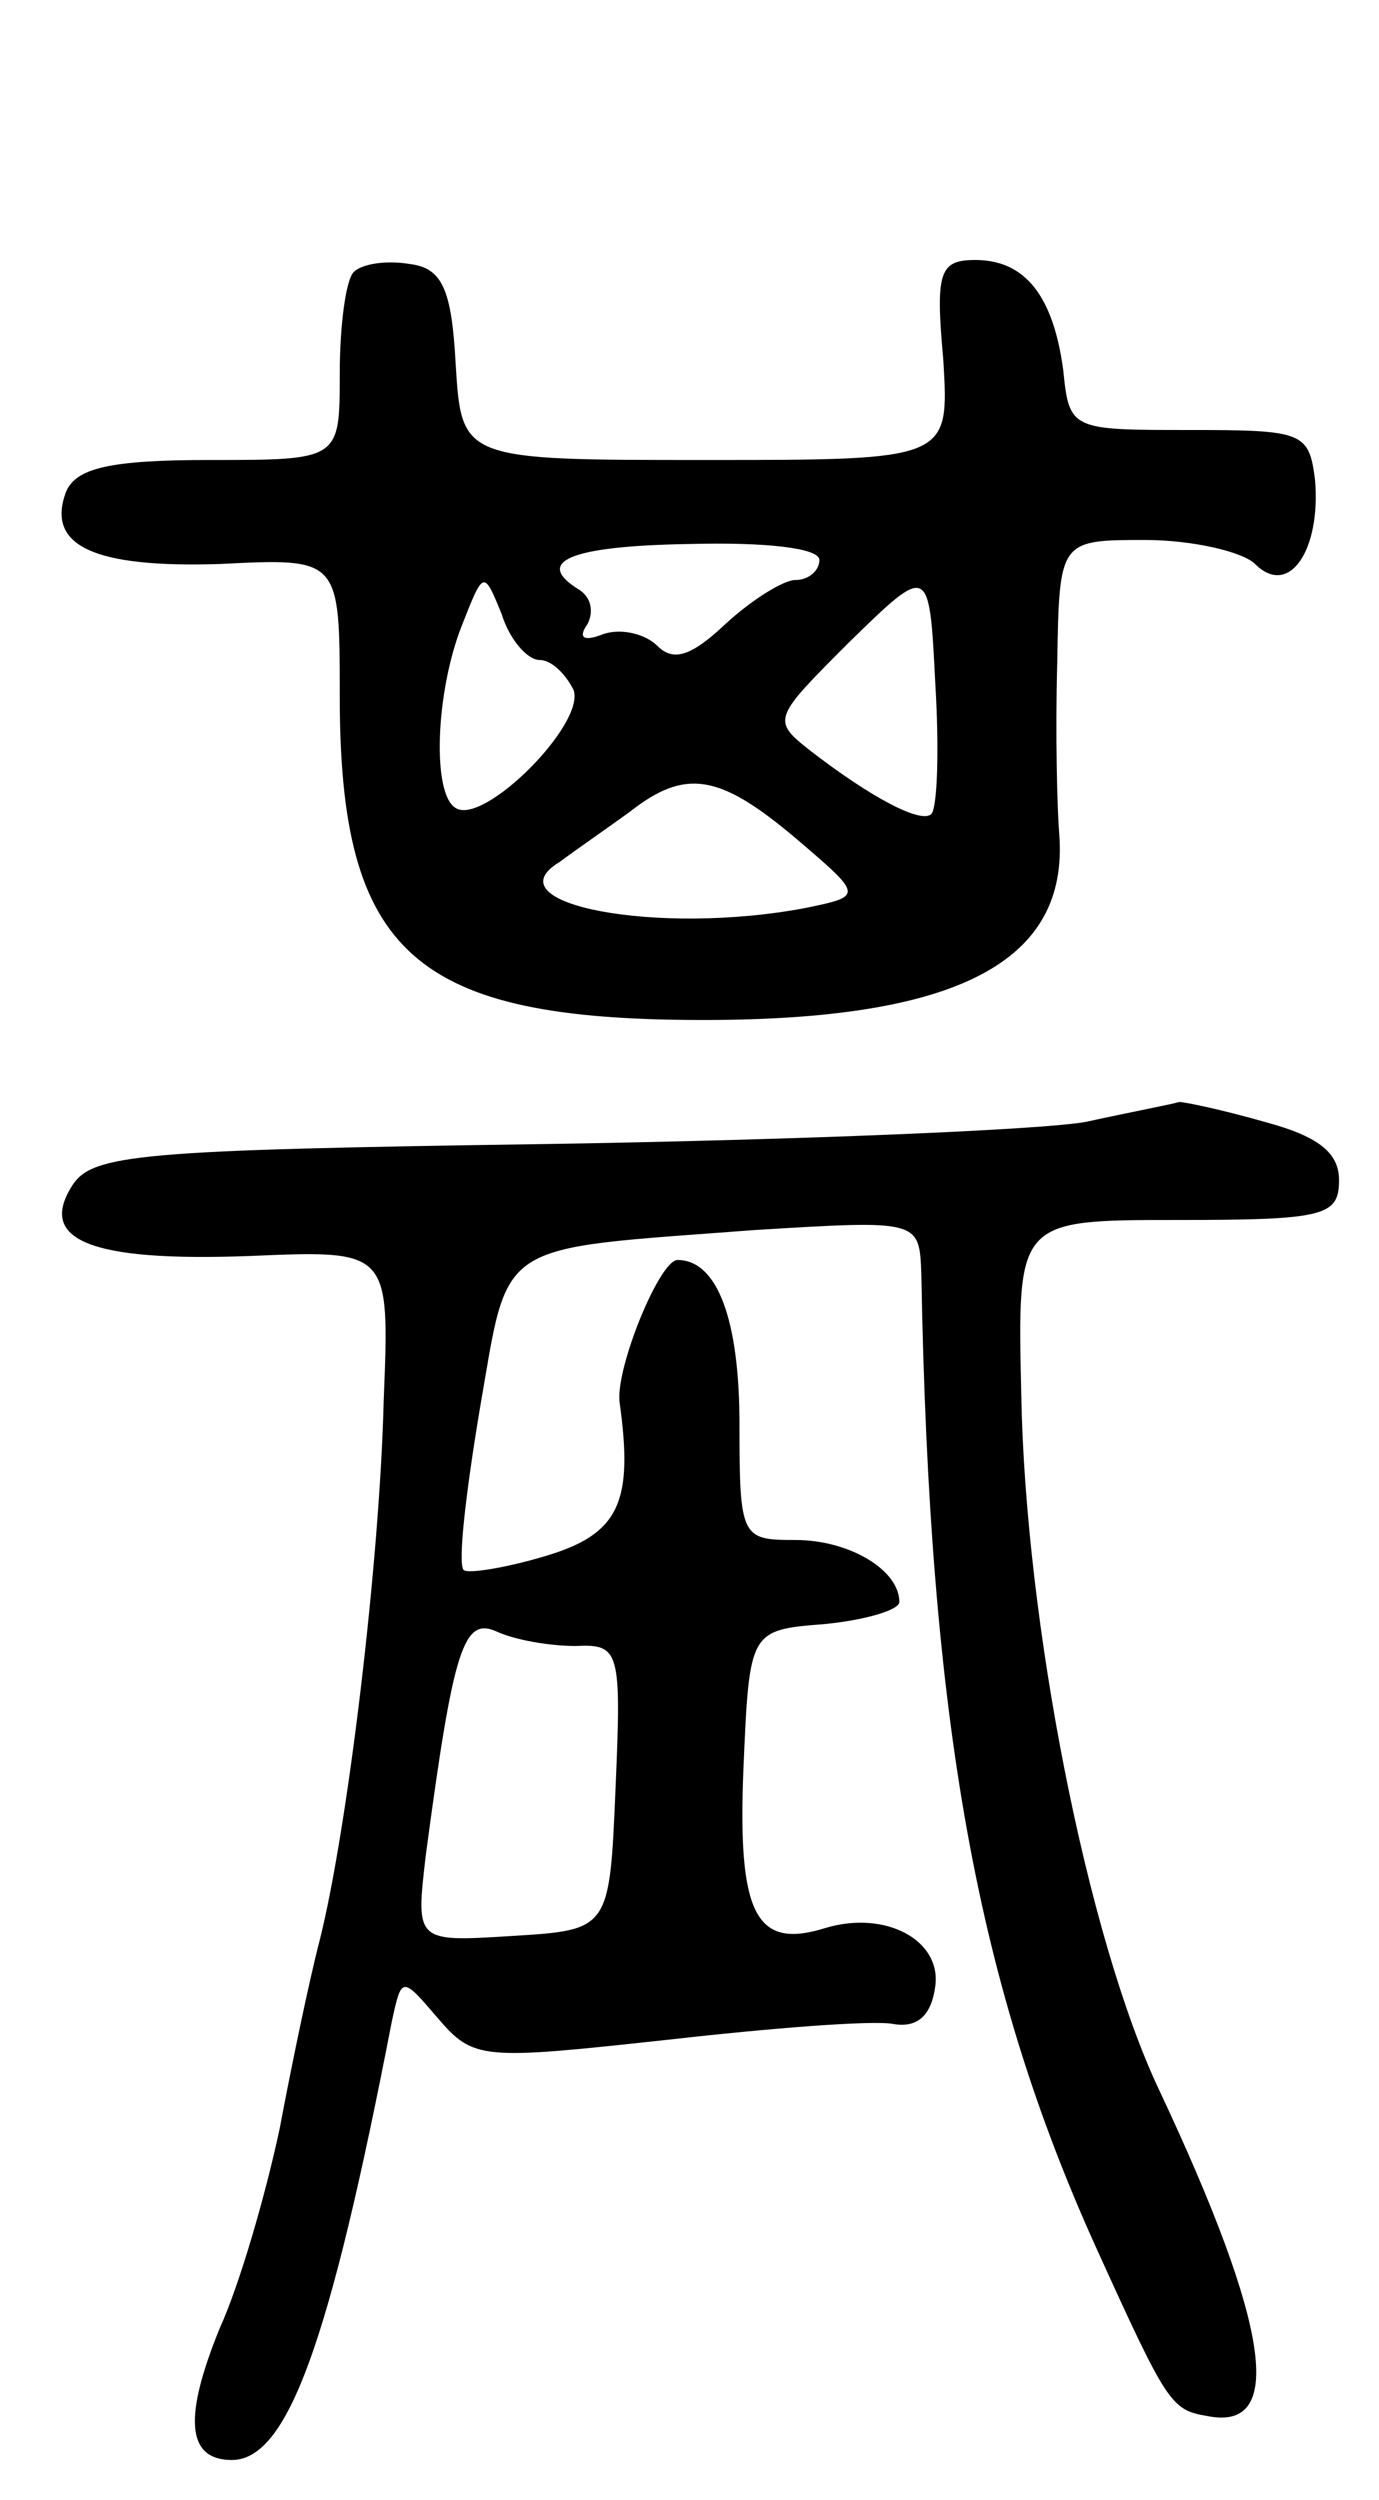 <svg version="1.0" xmlns="http://www.w3.org/2000/svg"
 width="69pt" height="125pt" viewBox="0 0 69 125"
 preserveAspectRatio="xMidYMid meet">
<g transform="translate(0,125) scale(0.1,-0.1)"
fill="#000000" stroke="none">
<path d="M177 1114 c-4 -4 -7 -27 -7 -51 0 -43 0 -43 -65 -43 -50 0 -67 -4
-72 -16 -10 -27 14 -38 77 -36 60 3 60 3 60 -66 0 -129 37 -162 182 -162 127
0 183 29 178 93 -1 12 -2 50 -1 85 1 62 1 62 44 62 24 0 49 -6 55 -12 17 -17
33 7 30 42 -3 24 -6 25 -63 25 -59 0 -60 0 -63 30 -5 37 -19 55 -44 55 -18 0
-20 -6 -16 -50 3 -50 3 -50 -119 -50 -122 0 -122 0 -125 48 -2 38 -7 48 -23
50 -12 2 -24 0 -28 -4z m233 -144 c0 -5 -5 -10 -12 -10 -6 0 -22 -10 -35 -22
-17 -16 -26 -19 -34 -11 -6 6 -18 9 -27 6 -10 -4 -13 -2 -8 5 3 6 2 13 -4 17
-23 14 -6 22 55 23 38 1 65 -2 65 -8z m56 -127 c-5 -5 -30 8 -61 32 -19 15
-18 16 20 54 40 39 40 39 43 -21 2 -33 1 -62 -2 -65z m-196 77 c6 0 13 -7 17
-15 6 -17 -45 -68 -59 -59 -12 7 -10 58 3 91 11 28 11 28 20 6 4 -13 13 -23
19 -23z m128 -89 c34 -29 34 -29 5 -35 -74 -14 -158 2 -123 23 8 6 24 17 35
25 28 22 45 19 83 -13z"/>
<path d="M543 689 c-23 -4 -144 -9 -269 -11 -205 -3 -228 -5 -238 -21 -17 -27
9 -38 89 -35 70 3 70 3 67 -72 -2 -81 -18 -214 -32 -270 -5 -19 -14 -62 -20
-94 -7 -33 -20 -78 -30 -100 -18 -44 -17 -66 6 -66 28 0 49 59 80 219 5 23 5
23 23 2 18 -21 22 -21 114 -11 53 6 104 10 114 8 12 -2 19 4 21 19 3 23 -25
38 -55 29 -35 -11 -44 7 -41 80 3 69 3 69 41 72 20 2 37 7 37 11 0 16 -25 31
-52 31 -27 0 -28 1 -28 58 0 52 -11 82 -31 82 -9 0 -31 -54 -29 -71 7 -50 0
-66 -37 -77 -20 -6 -39 -9 -41 -7 -3 3 1 38 8 80 15 86 6 80 138 90 82 5 82 5
83 -22 4 -225 28 -356 88 -488 35 -77 37 -80 55 -83 39 -8 32 44 -24 163 -36
76 -67 234 -69 348 -2 87 -2 87 78 87 74 0 81 2 81 20 0 14 -11 22 -37 29 -21
6 -40 10 -43 10 -3 -1 -24 -5 -47 -10z m-255 -262 c22 1 23 -2 20 -71 -3 -71
-3 -71 -52 -74 -48 -3 -48 -3 -43 40 14 105 19 120 36 112 9 -4 26 -7 39 -7z"/>
</g>
</svg>
